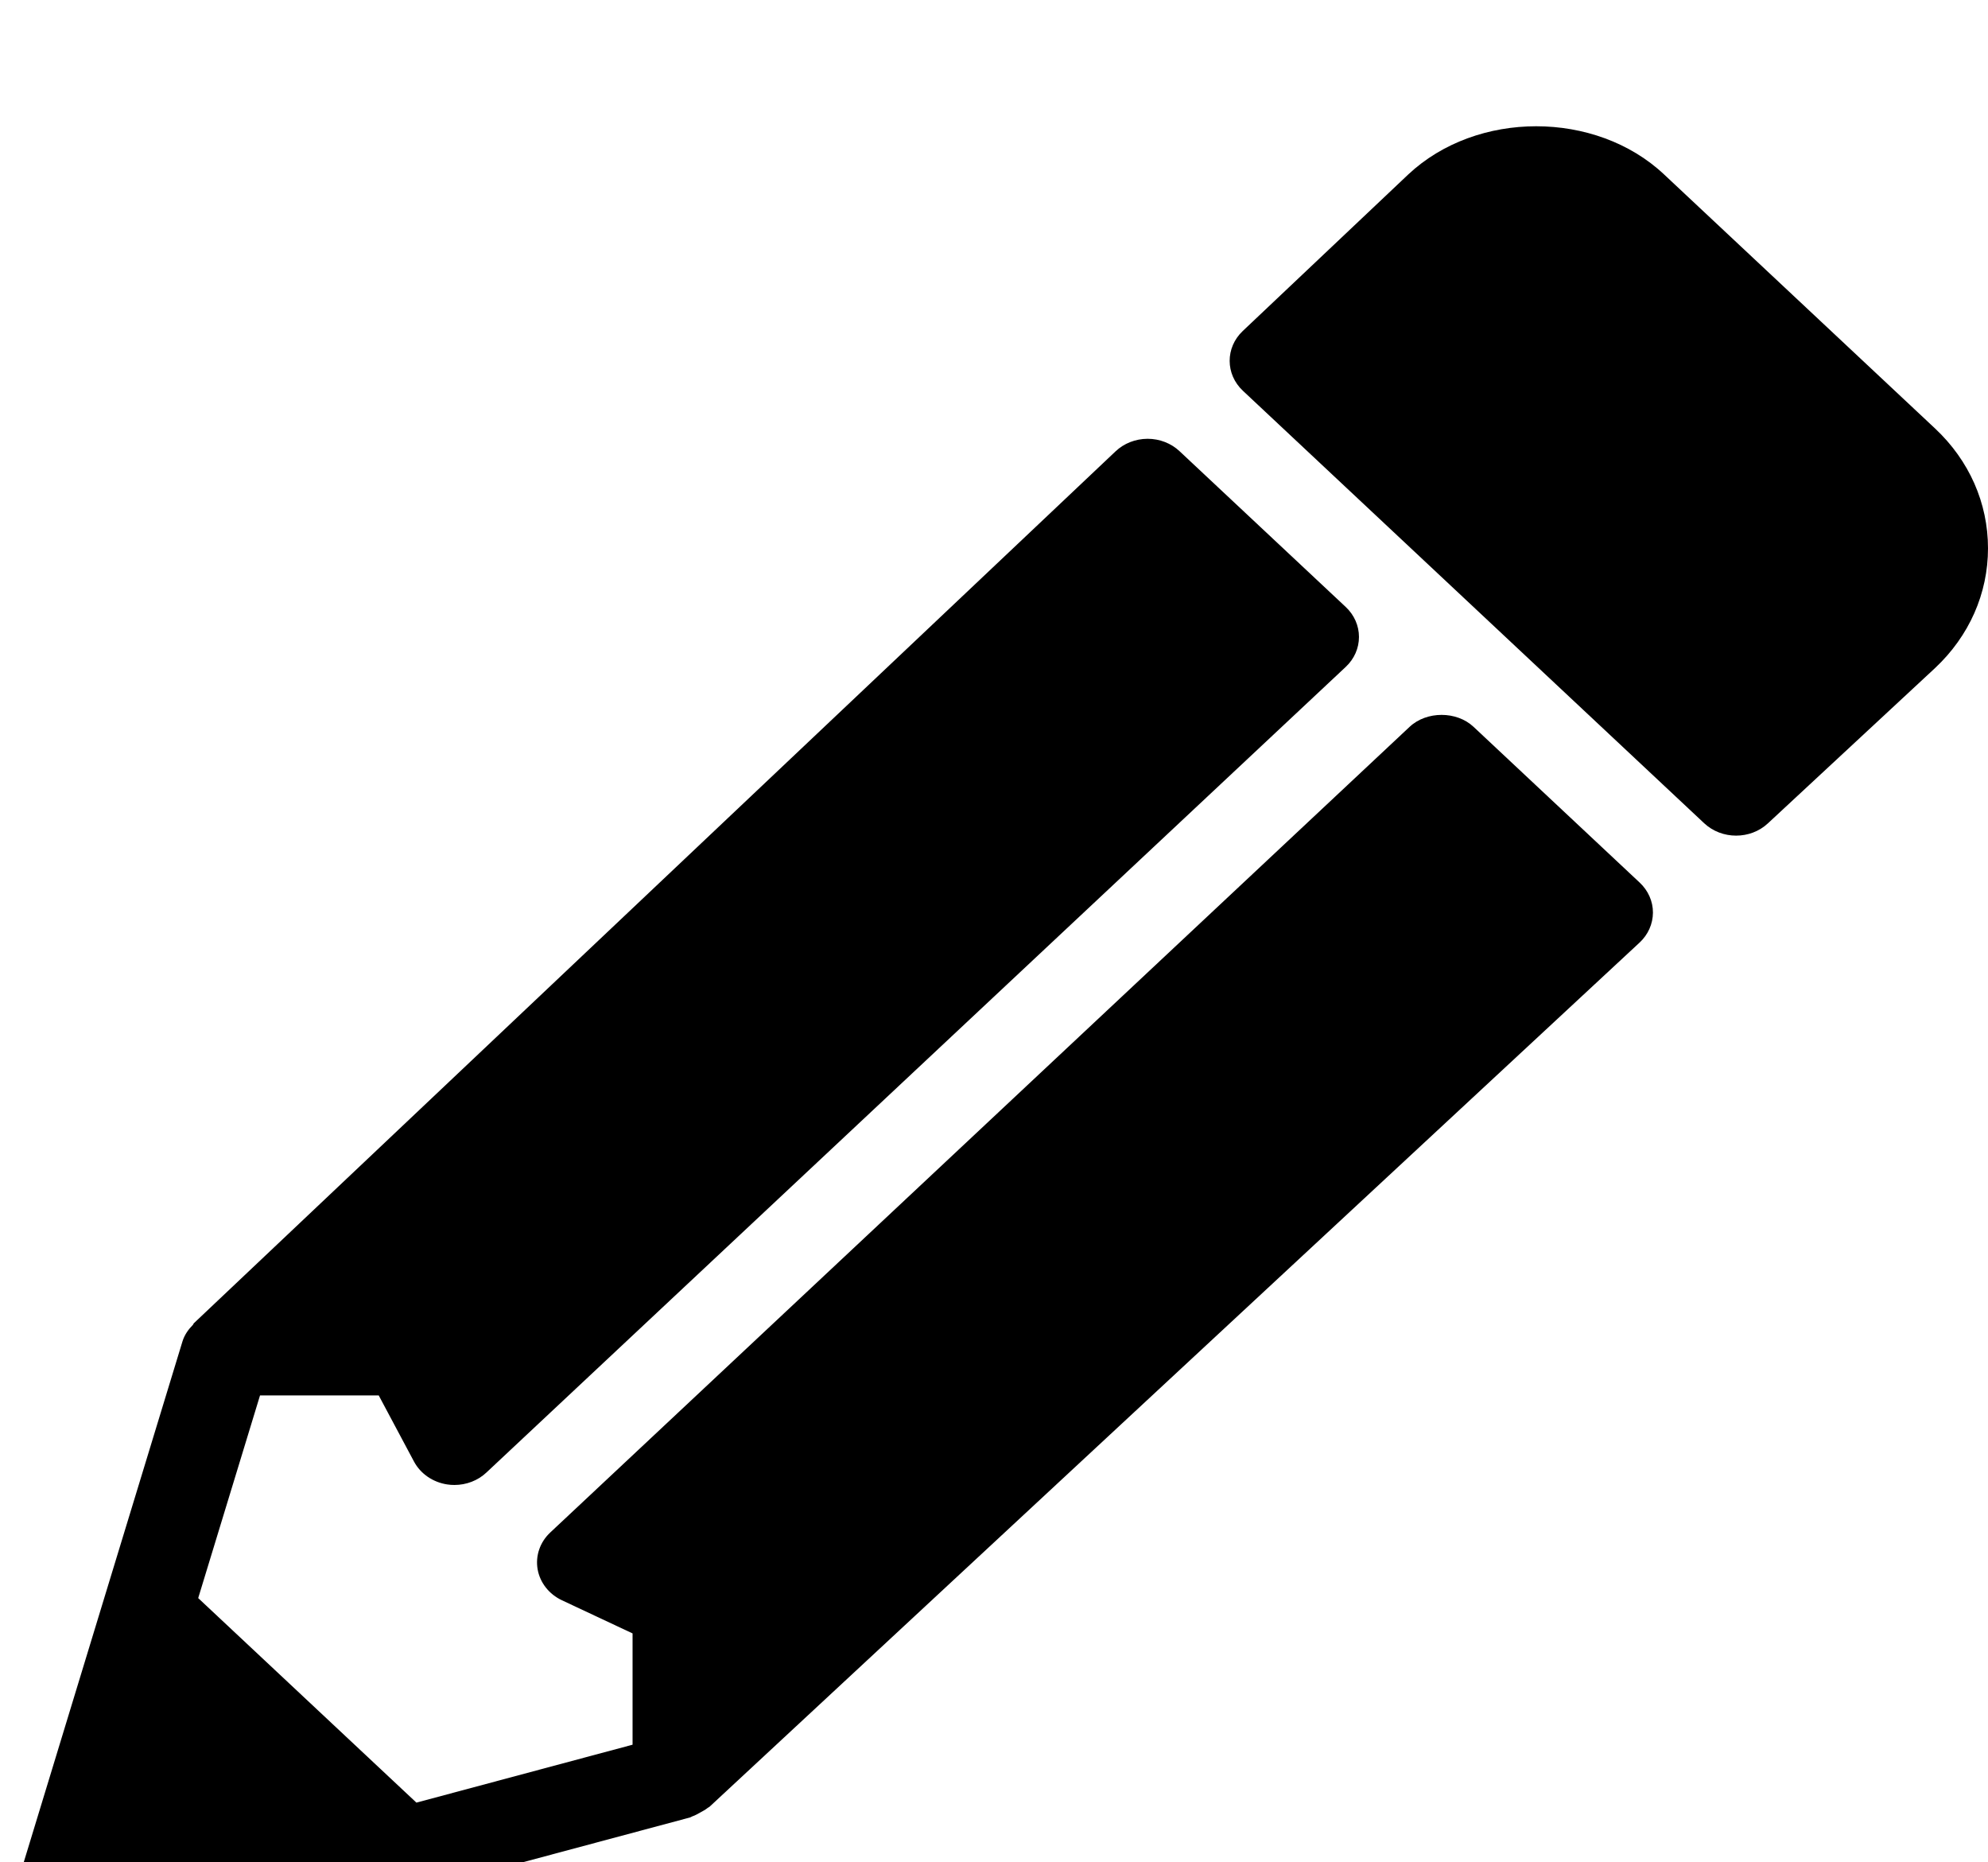 <svg width="63" height="59" viewBox="0 0 63 59" fill="none" xmlns="http://www.w3.org/2000/svg">
<g filter="url(#filter0_i_502_132)">
<path d="M46.696 19.027C46.16 18.524 45.209 18.524 44.672 19.027L17.438 44.553C17.112 44.858 16.964 45.291 17.037 45.717C17.111 46.143 17.399 46.51 17.81 46.702L20.046 47.751V51.277L13.196 53.112L6.281 46.632L8.24 40.211H12.002L13.12 42.307C13.326 42.692 13.717 42.962 14.172 43.031C14.248 43.043 14.325 43.048 14.401 43.048C14.777 43.048 15.143 42.909 15.413 42.655L42.647 17.129C42.916 16.877 43.066 16.537 43.066 16.18C43.066 15.824 42.916 15.483 42.647 15.231L37.381 10.296C37.113 10.044 36.749 9.902 36.369 9.902H36.366C35.984 9.904 35.619 10.046 35.352 10.3L6.143 37.924C6.129 37.938 6.129 37.958 6.116 37.972C5.969 38.12 5.846 38.292 5.782 38.501L3.296 46.654L0.055 57.289C-0.088 57.757 0.052 58.262 0.42 58.607C0.692 58.862 1.057 59 1.432 59C1.564 59 1.695 58.983 1.825 58.949L13.172 55.911L21.87 53.581C21.897 53.574 21.915 53.555 21.94 53.547C22.031 53.517 22.11 53.47 22.193 53.424C22.274 53.379 22.356 53.338 22.425 53.28C22.444 53.264 22.468 53.259 22.486 53.242L51.958 25.864C52.228 25.614 52.38 25.272 52.382 24.914C52.383 24.558 52.232 24.215 51.962 23.963L46.696 19.027Z" fill="black"/>
<path d="M61.322 9.575L52.731 1.523C50.567 -0.506 46.801 -0.51 44.628 1.527L39.383 6.487C38.828 7.013 38.83 7.858 39.388 8.381L54.005 22.082C54.285 22.344 54.651 22.475 55.017 22.475C55.382 22.475 55.746 22.346 56.025 22.086L61.322 17.166C62.404 16.152 63 14.804 63 13.371C63 11.937 62.404 10.589 61.322 9.575Z" fill="black"/>
</g>
<defs>
<filter id="filter0_i_502_132" x="-6.10352e-05" y="0" width="63" height="62.999" filterUnits="userSpaceOnUse" color-interpolation-filters="sRGB">
<feFlood flood-opacity="0" result="BackgroundImageFix"/>
<feBlend mode="normal" in="SourceGraphic" in2="BackgroundImageFix" result="shape"/>
<feColorMatrix in="SourceAlpha" type="matrix" values="0 0 0 0 0 0 0 0 0 0 0 0 0 0 0 0 0 0 127 0" result="hardAlpha"/>
<feOffset dy="4"/>
<feGaussianBlur stdDeviation="2"/>
<feComposite in2="hardAlpha" operator="arithmetic" k2="-1" k3="1"/>
<feColorMatrix type="matrix" values="0 0 0 0 0 0 0 0 0 0 0 0 0 0 0 0 0 0 0.25 0"/>
<feBlend mode="normal" in2="shape" result="effect1_innerShadow_502_132"/>
</filter>
</defs>
</svg>
